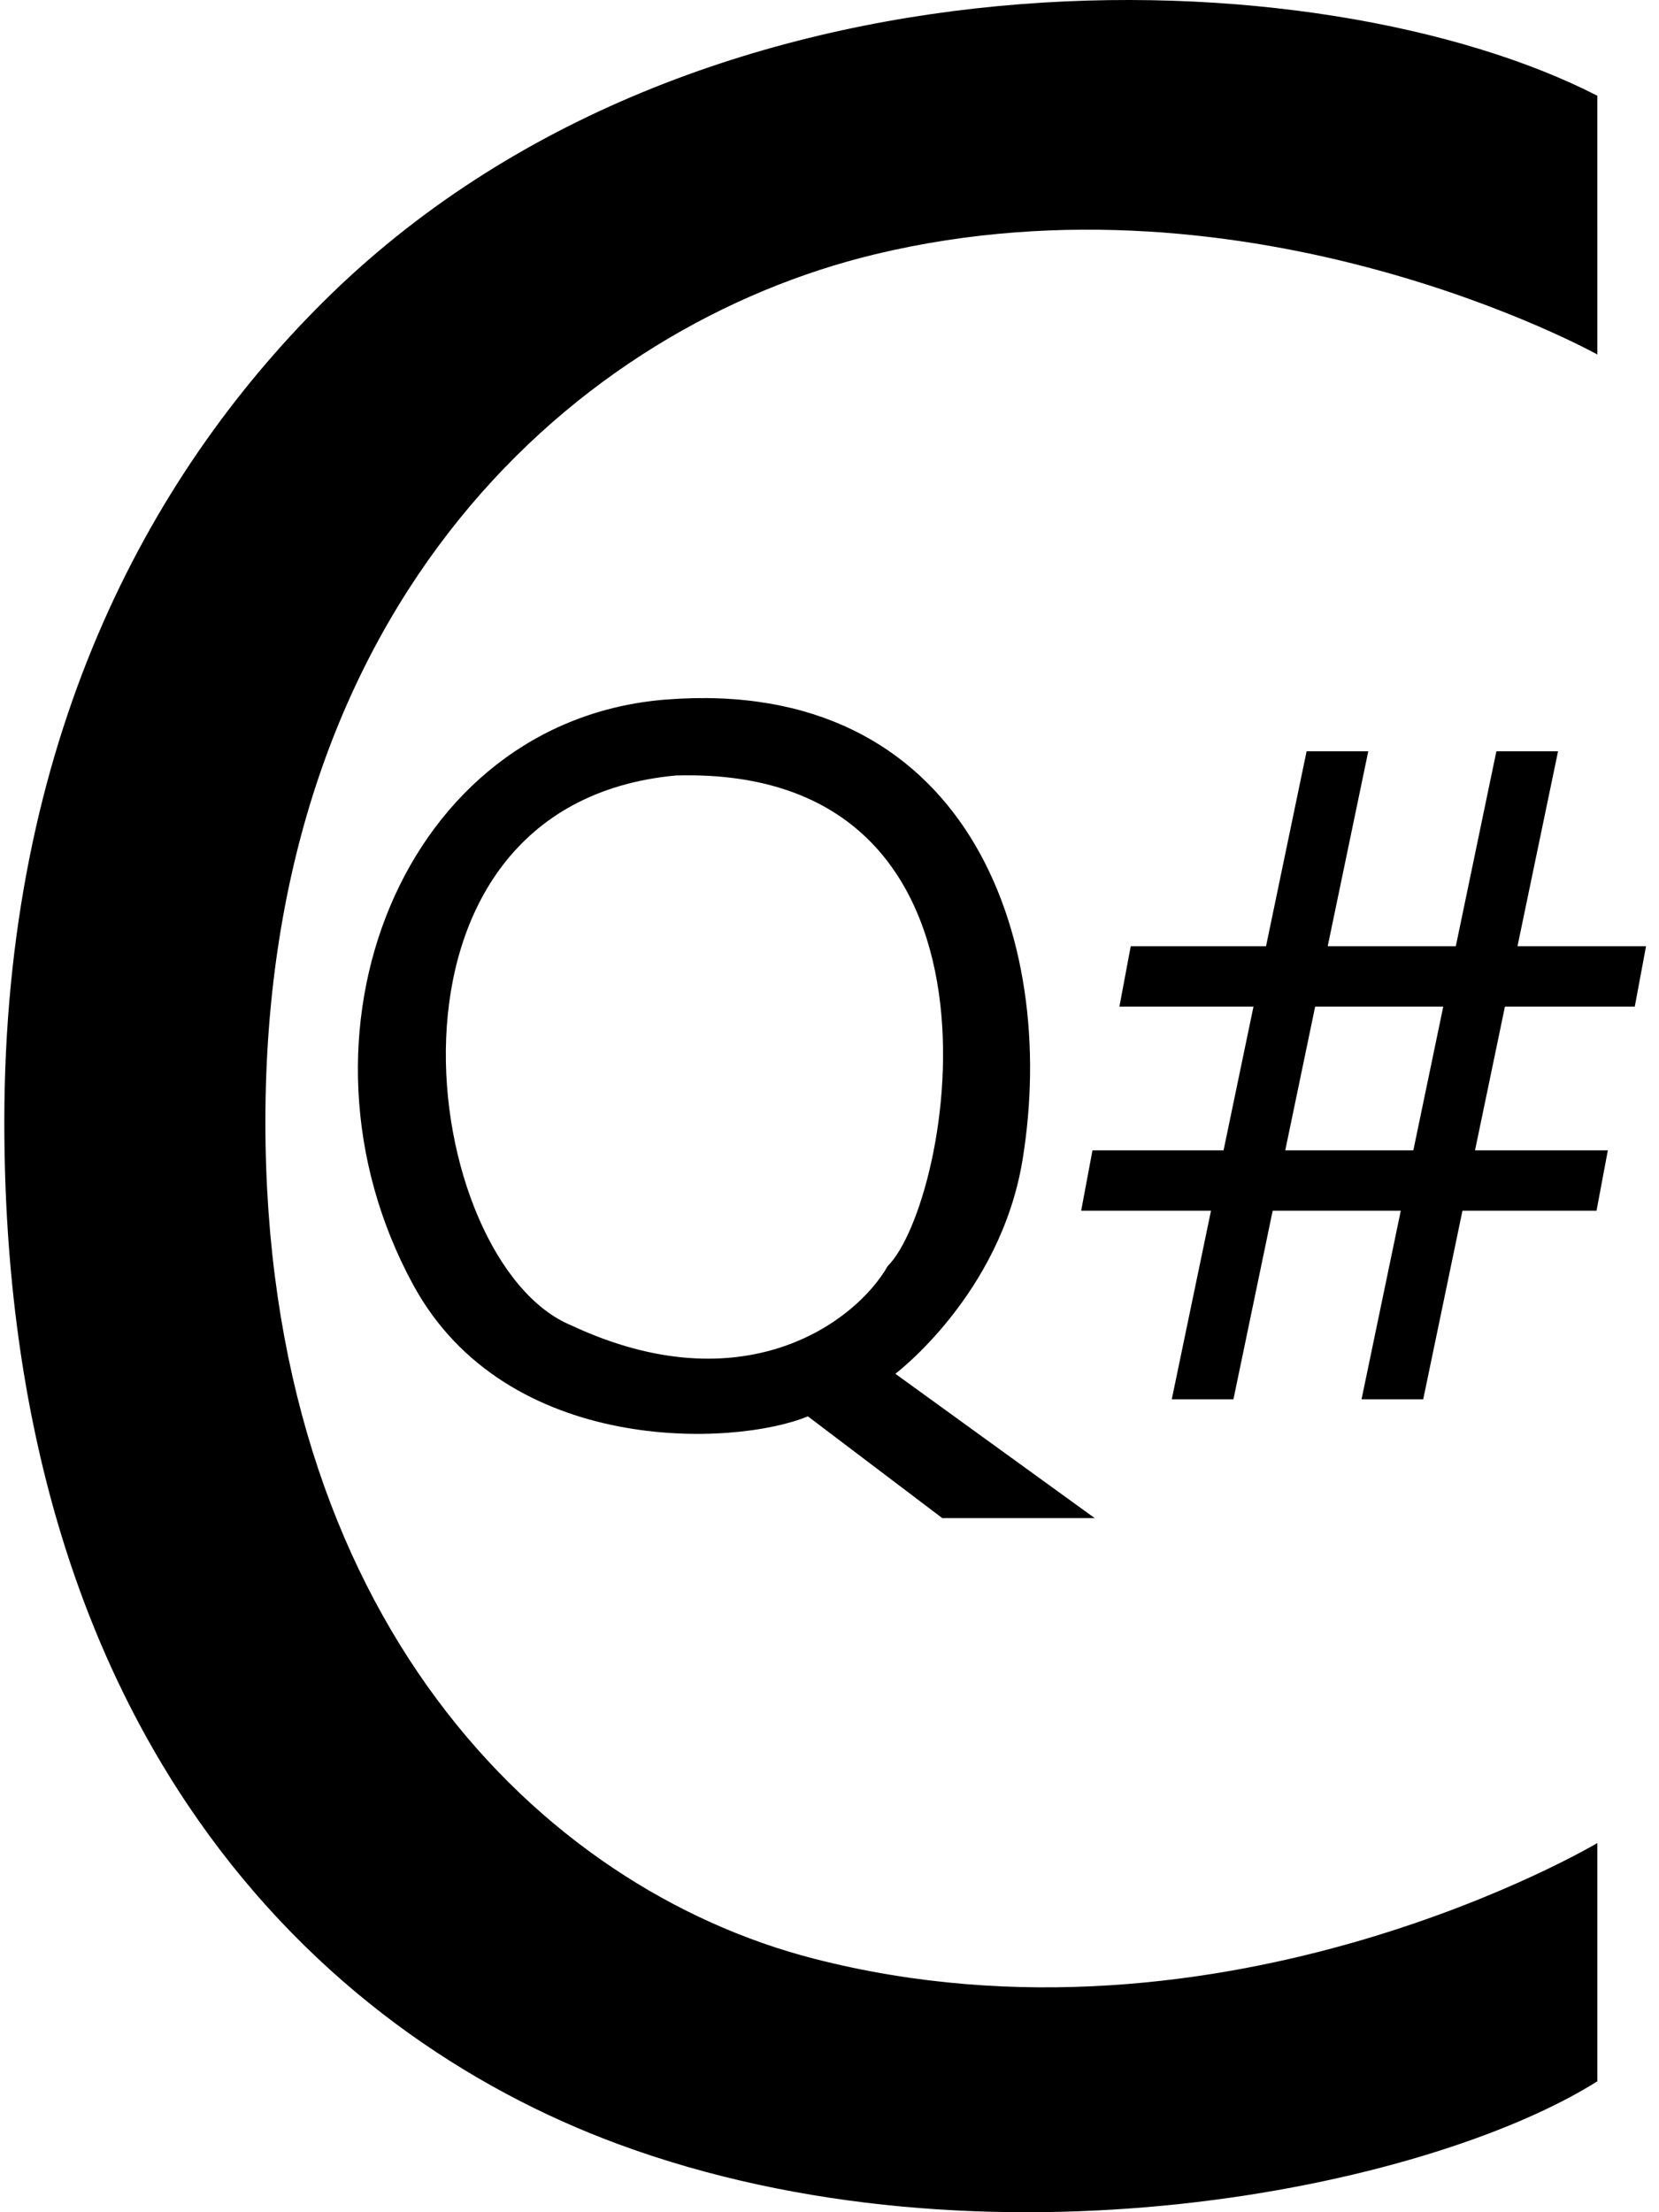 <svg xmlns="http://www.w3.org/2000/svg" width="0.75em" height="1em" viewBox="0 0 382 512"><path fill="currentColor" d="M368.733 82.047s-79.54-44.273-167.147-23.206c-68.354 16.438-141.158 79.85-141.158 200.85c0 114.286 63.423 177.279 126.953 193.626c95.28 24.516 181.352-26.765 181.352-26.765v55.15c-39.842 25.027-141.95 45.8-226.658 14.533C72.598 470.59 0 401.156 0 259.691C0 171.664 33.107 110.39 73.712 69.966c87.01-86.62 231.767-80.285 295.02-47.803zM185.996 327.803l31.102 23.547h35.289l-46.145-33.402s24.316-18.313 29.429-49.435c8.544-52.005-13.315-111.994-82.465-106.61c-60.827 4.736-90.022 77.629-58.575 135.445c21.568 39.654 74.278 37.513 91.365 30.455m-54.707-21.029C96 292.287 81.142 186.42 155.435 179.478c82.093-2.345 63.891 98.693 49.033 113.552c-7.43 13.001-33.432 32.317-73.179 13.744m216.05-73.805l-6.924 33.269h30.743l-2.619 13.976h-31.032l-9.084 43.647h-14.275l9.083-43.647h-29.65l-9.084 43.647h-14.275l9.083-43.647h-30.052l2.619-13.976h30.342l6.923-33.269h-31.03l2.619-13.976h31.32l9.388-45.11h14.275l-9.388 45.11h29.65l9.388-45.11h14.276l-9.388 45.11H380l-2.607 13.976zm-14.276 0h-29.65l-6.924 33.269h29.65z"/></svg>